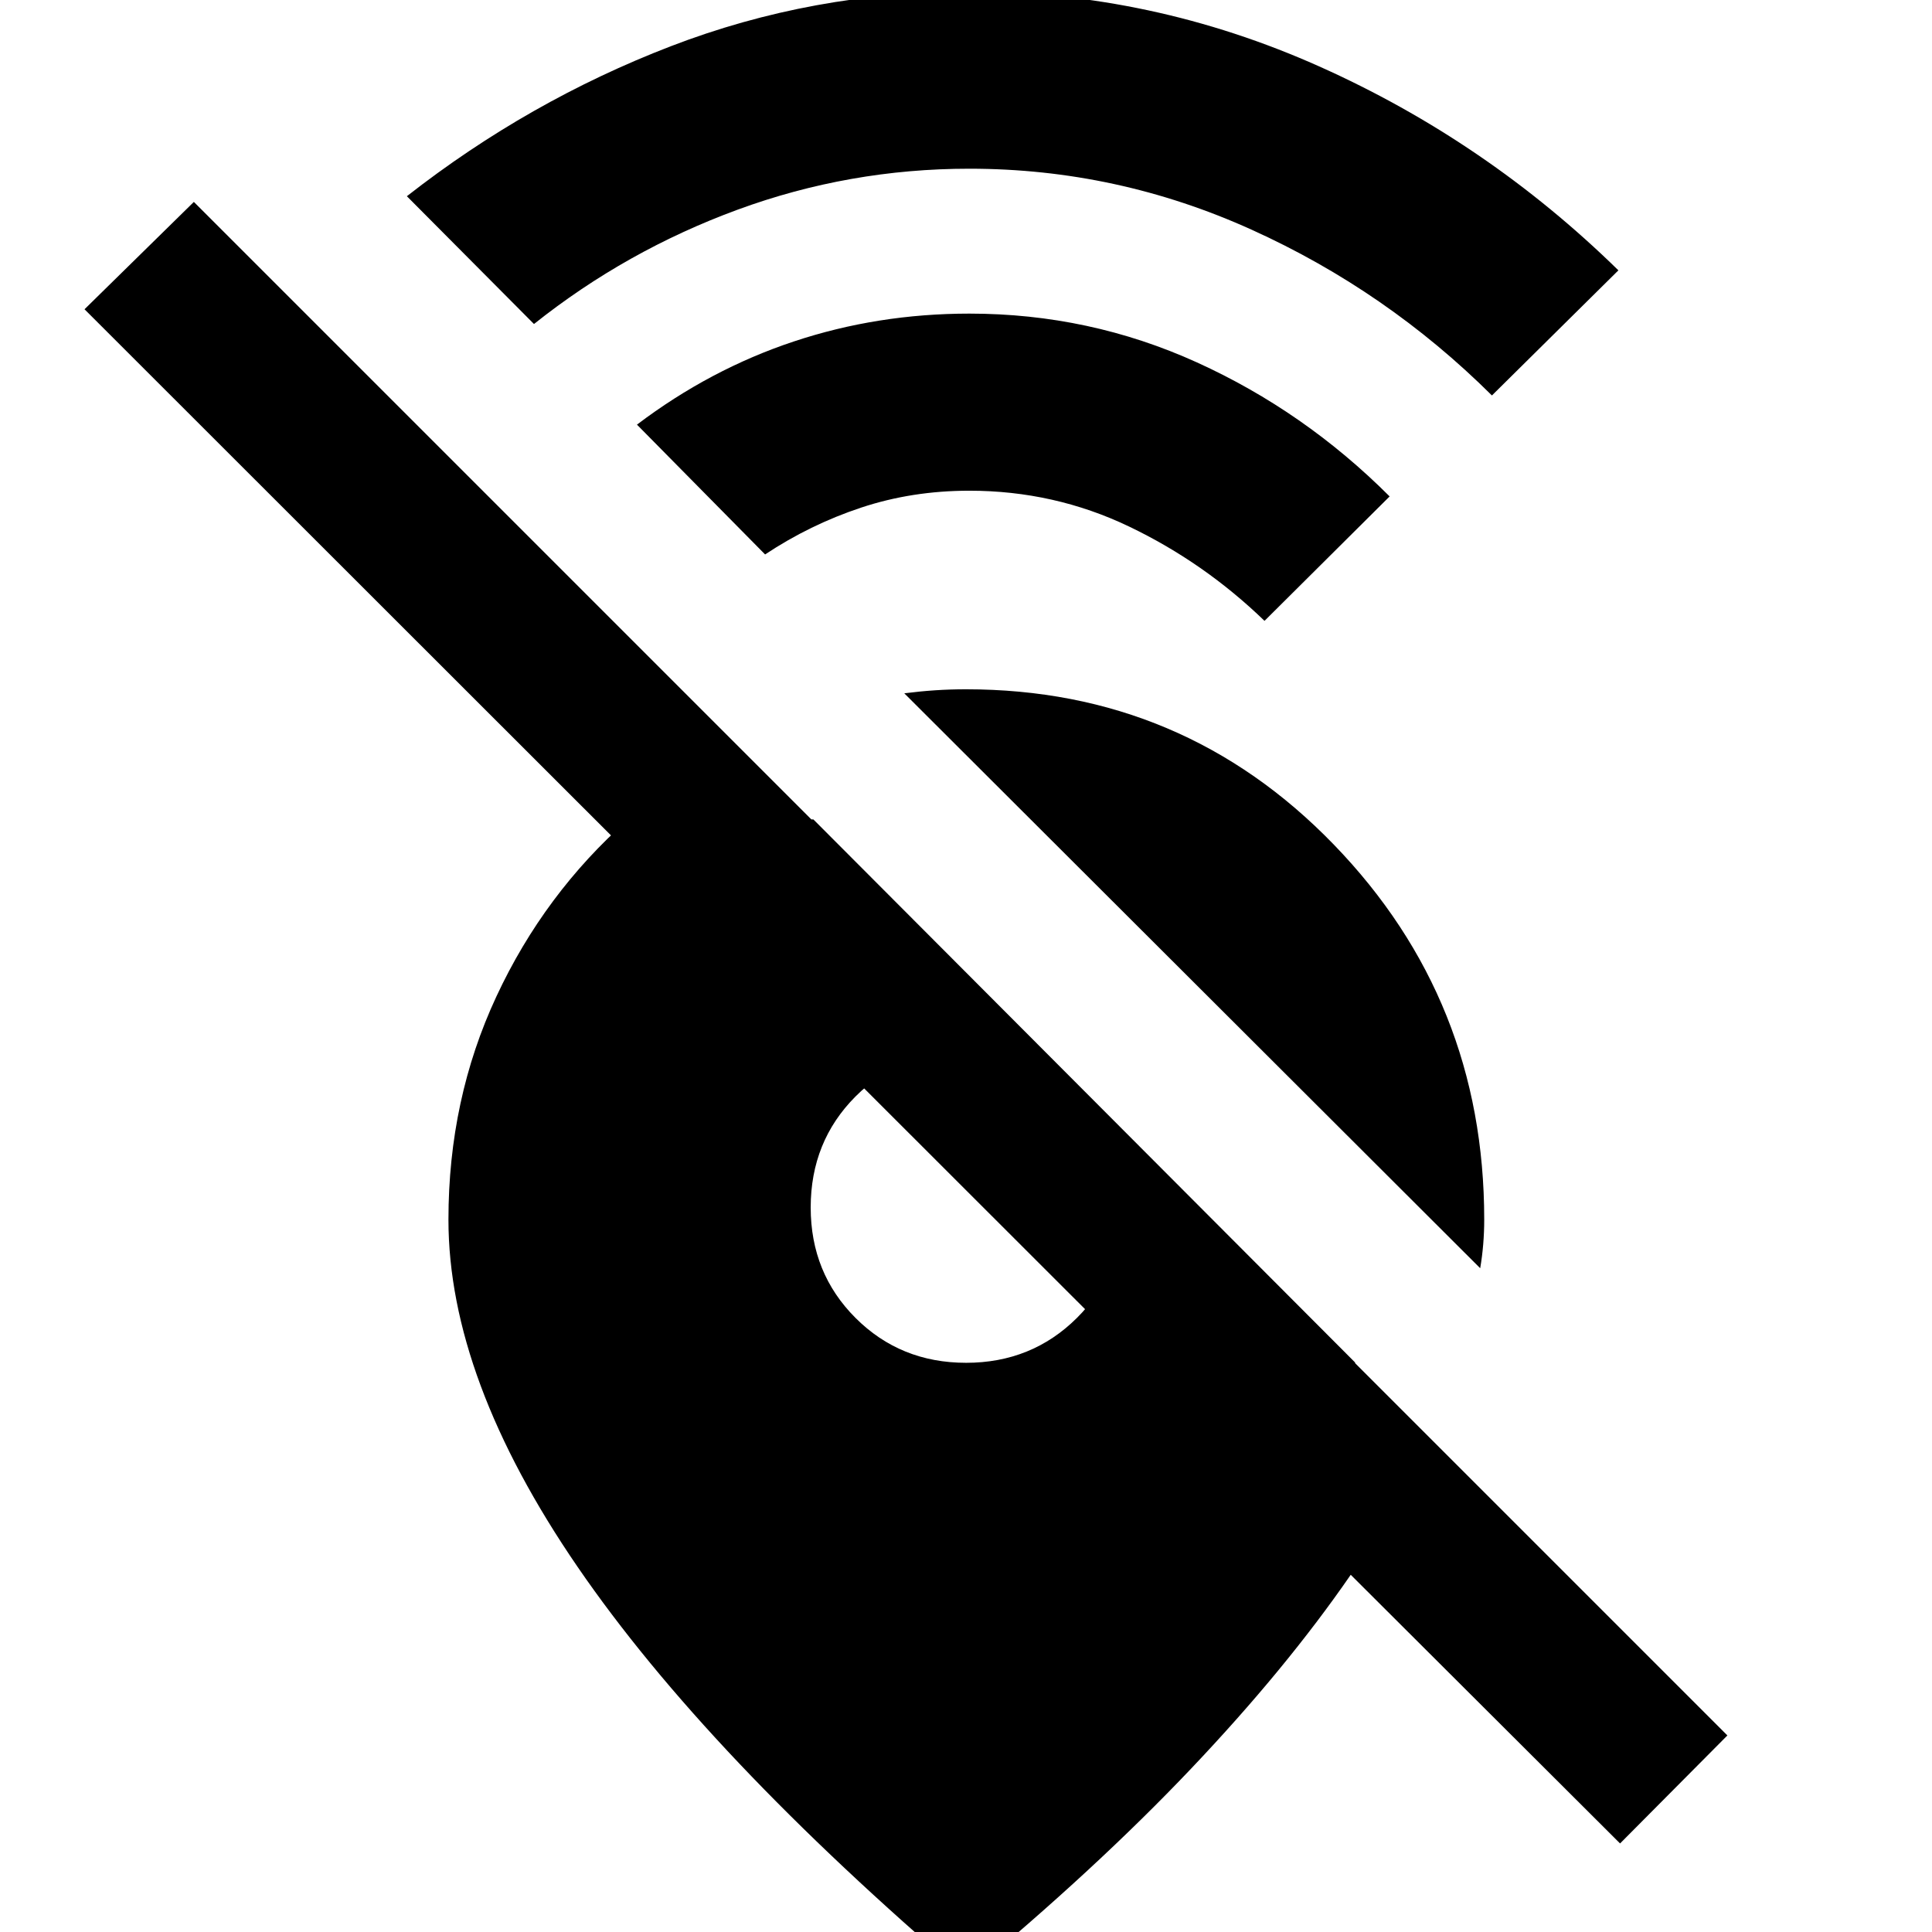 <svg xmlns="http://www.w3.org/2000/svg" height="40" viewBox="0 -960 960 960" width="40"><path d="M741.33-763.5Q689-815.49 622-845.83q-67-30.34-140.33-30.34-59.7 0-115.1 20.34-55.4 20.33-101.24 56.83l-63.16-63.5q60.5-47.33 131.08-74.5 70.58-27.17 148.42-27.17 90.68 0 173.84 37.17t148.66 101.33l-62.84 62.17Zm-113 112q-30-29-67.22-46.83-37.23-17.84-79.44-17.84-28.5 0-53.84 8.42-25.33 8.42-47.66 23.25L316.5-749q36.33-27.5 77.95-41.33 41.62-13.84 87.22-13.84 59.68 0 113.09 24.25 53.41 24.25 95.74 66.59l-62.17 61.83ZM735.5-329.83 449.33-615.5q7.84-1 15.34-1.5t15.34-.5q108.08 0 182.79 77.21 74.7 77.21 74.7 186.29 0 6.17-.5 12.25t-1.5 11.92ZM858.33-97.67 805-44 671.17-177.5Q639-130.83 591.78-81.1 544.56-31.36 480 22.17q-128.83-110-193-203.6-64.17-93.6-64.17-172.57 0-59.76 23.84-110.88 23.83-51.12 65.5-87.95h92l269.33 270H565.83L42-806.33l54.33-53.34 762 762ZM480.04-282.83q32.63 0 55.04-22.27 22.42-22.27 22.42-54.87 0-.3-12-12.25t-26.67-26.61q-14.66-14.67-26.61-26.67-11.95-12-12.25-12-32.6 0-54.87 22.34-22.27 22.34-22.27 55.16 0 32.61 22.29 54.89t54.92 22.28Z"/></svg>